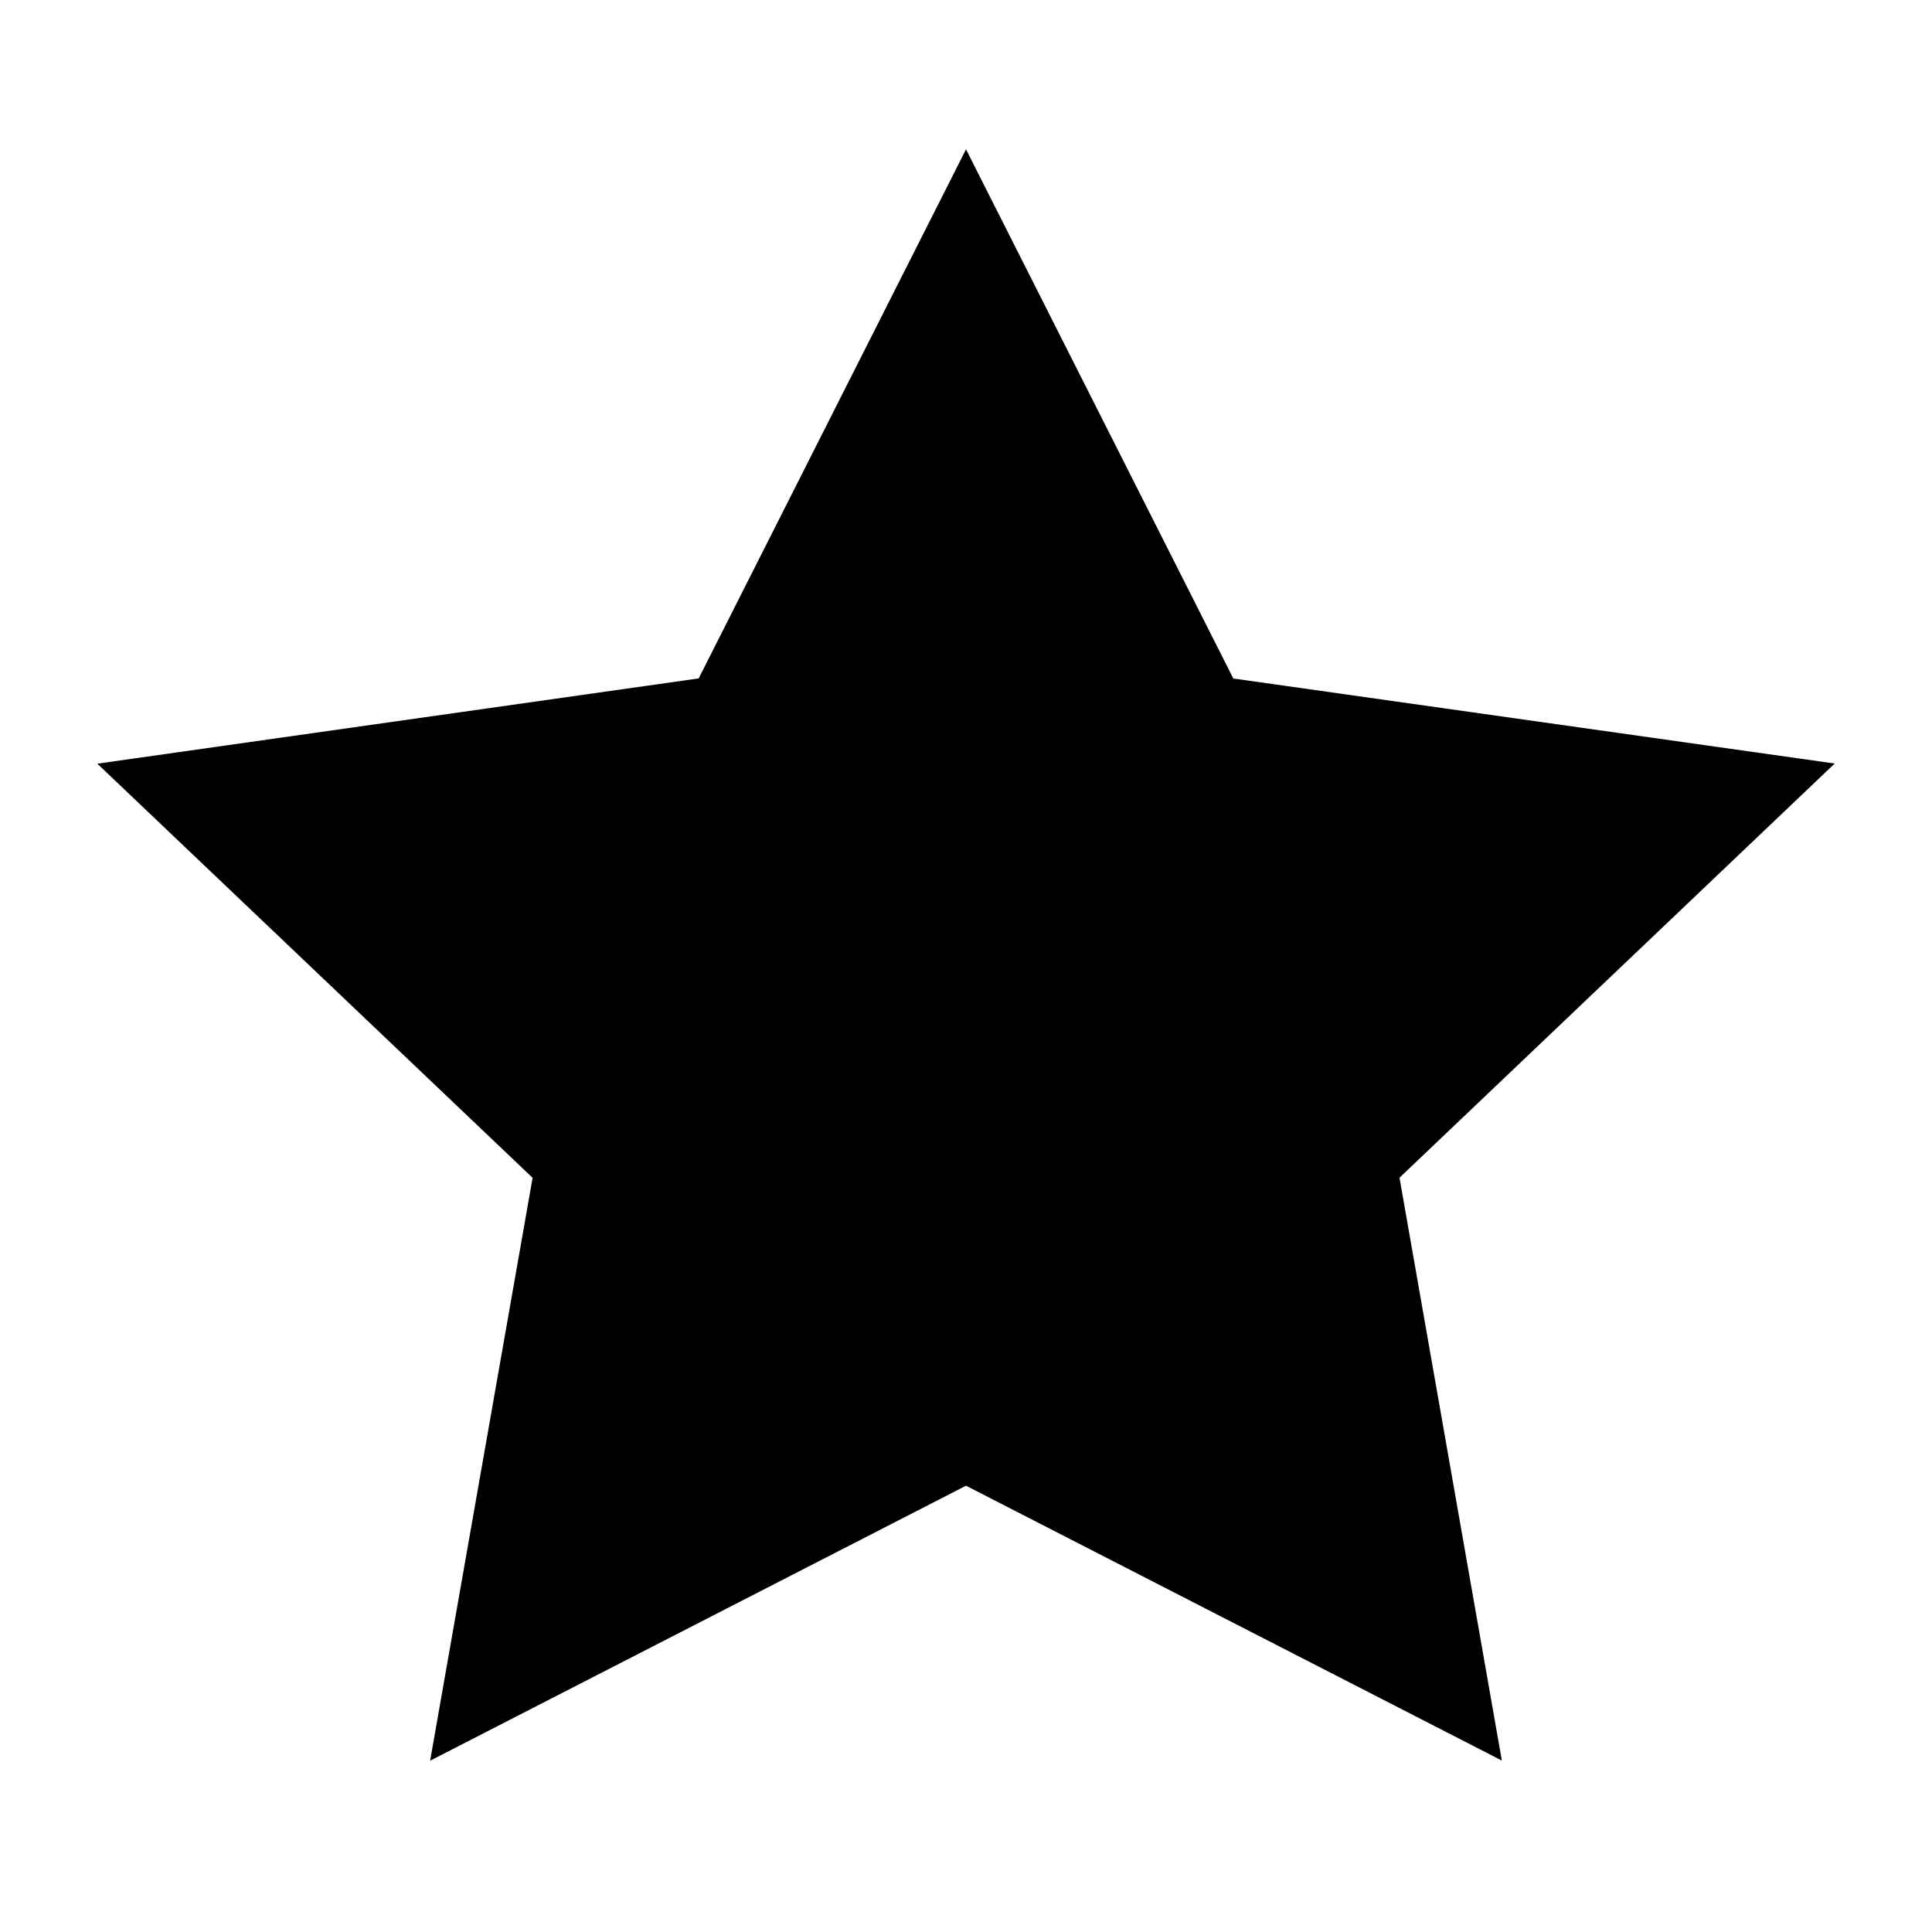 <svg xmlns="http://www.w3.org/2000/svg" viewBox="0 0 18 18"><path clip-rule="evenodd" d="M9 2.5l2.162 4.28L16 7.464l-3.5 3.331.826 4.704L9 13.28 4.674 15.5l.827-4.704L2 7.465l4.838-.686L9 2.5z" fill-rule="evenodd" stroke="currentColor" vector-effect="non-scaling-stroke"></path></svg>